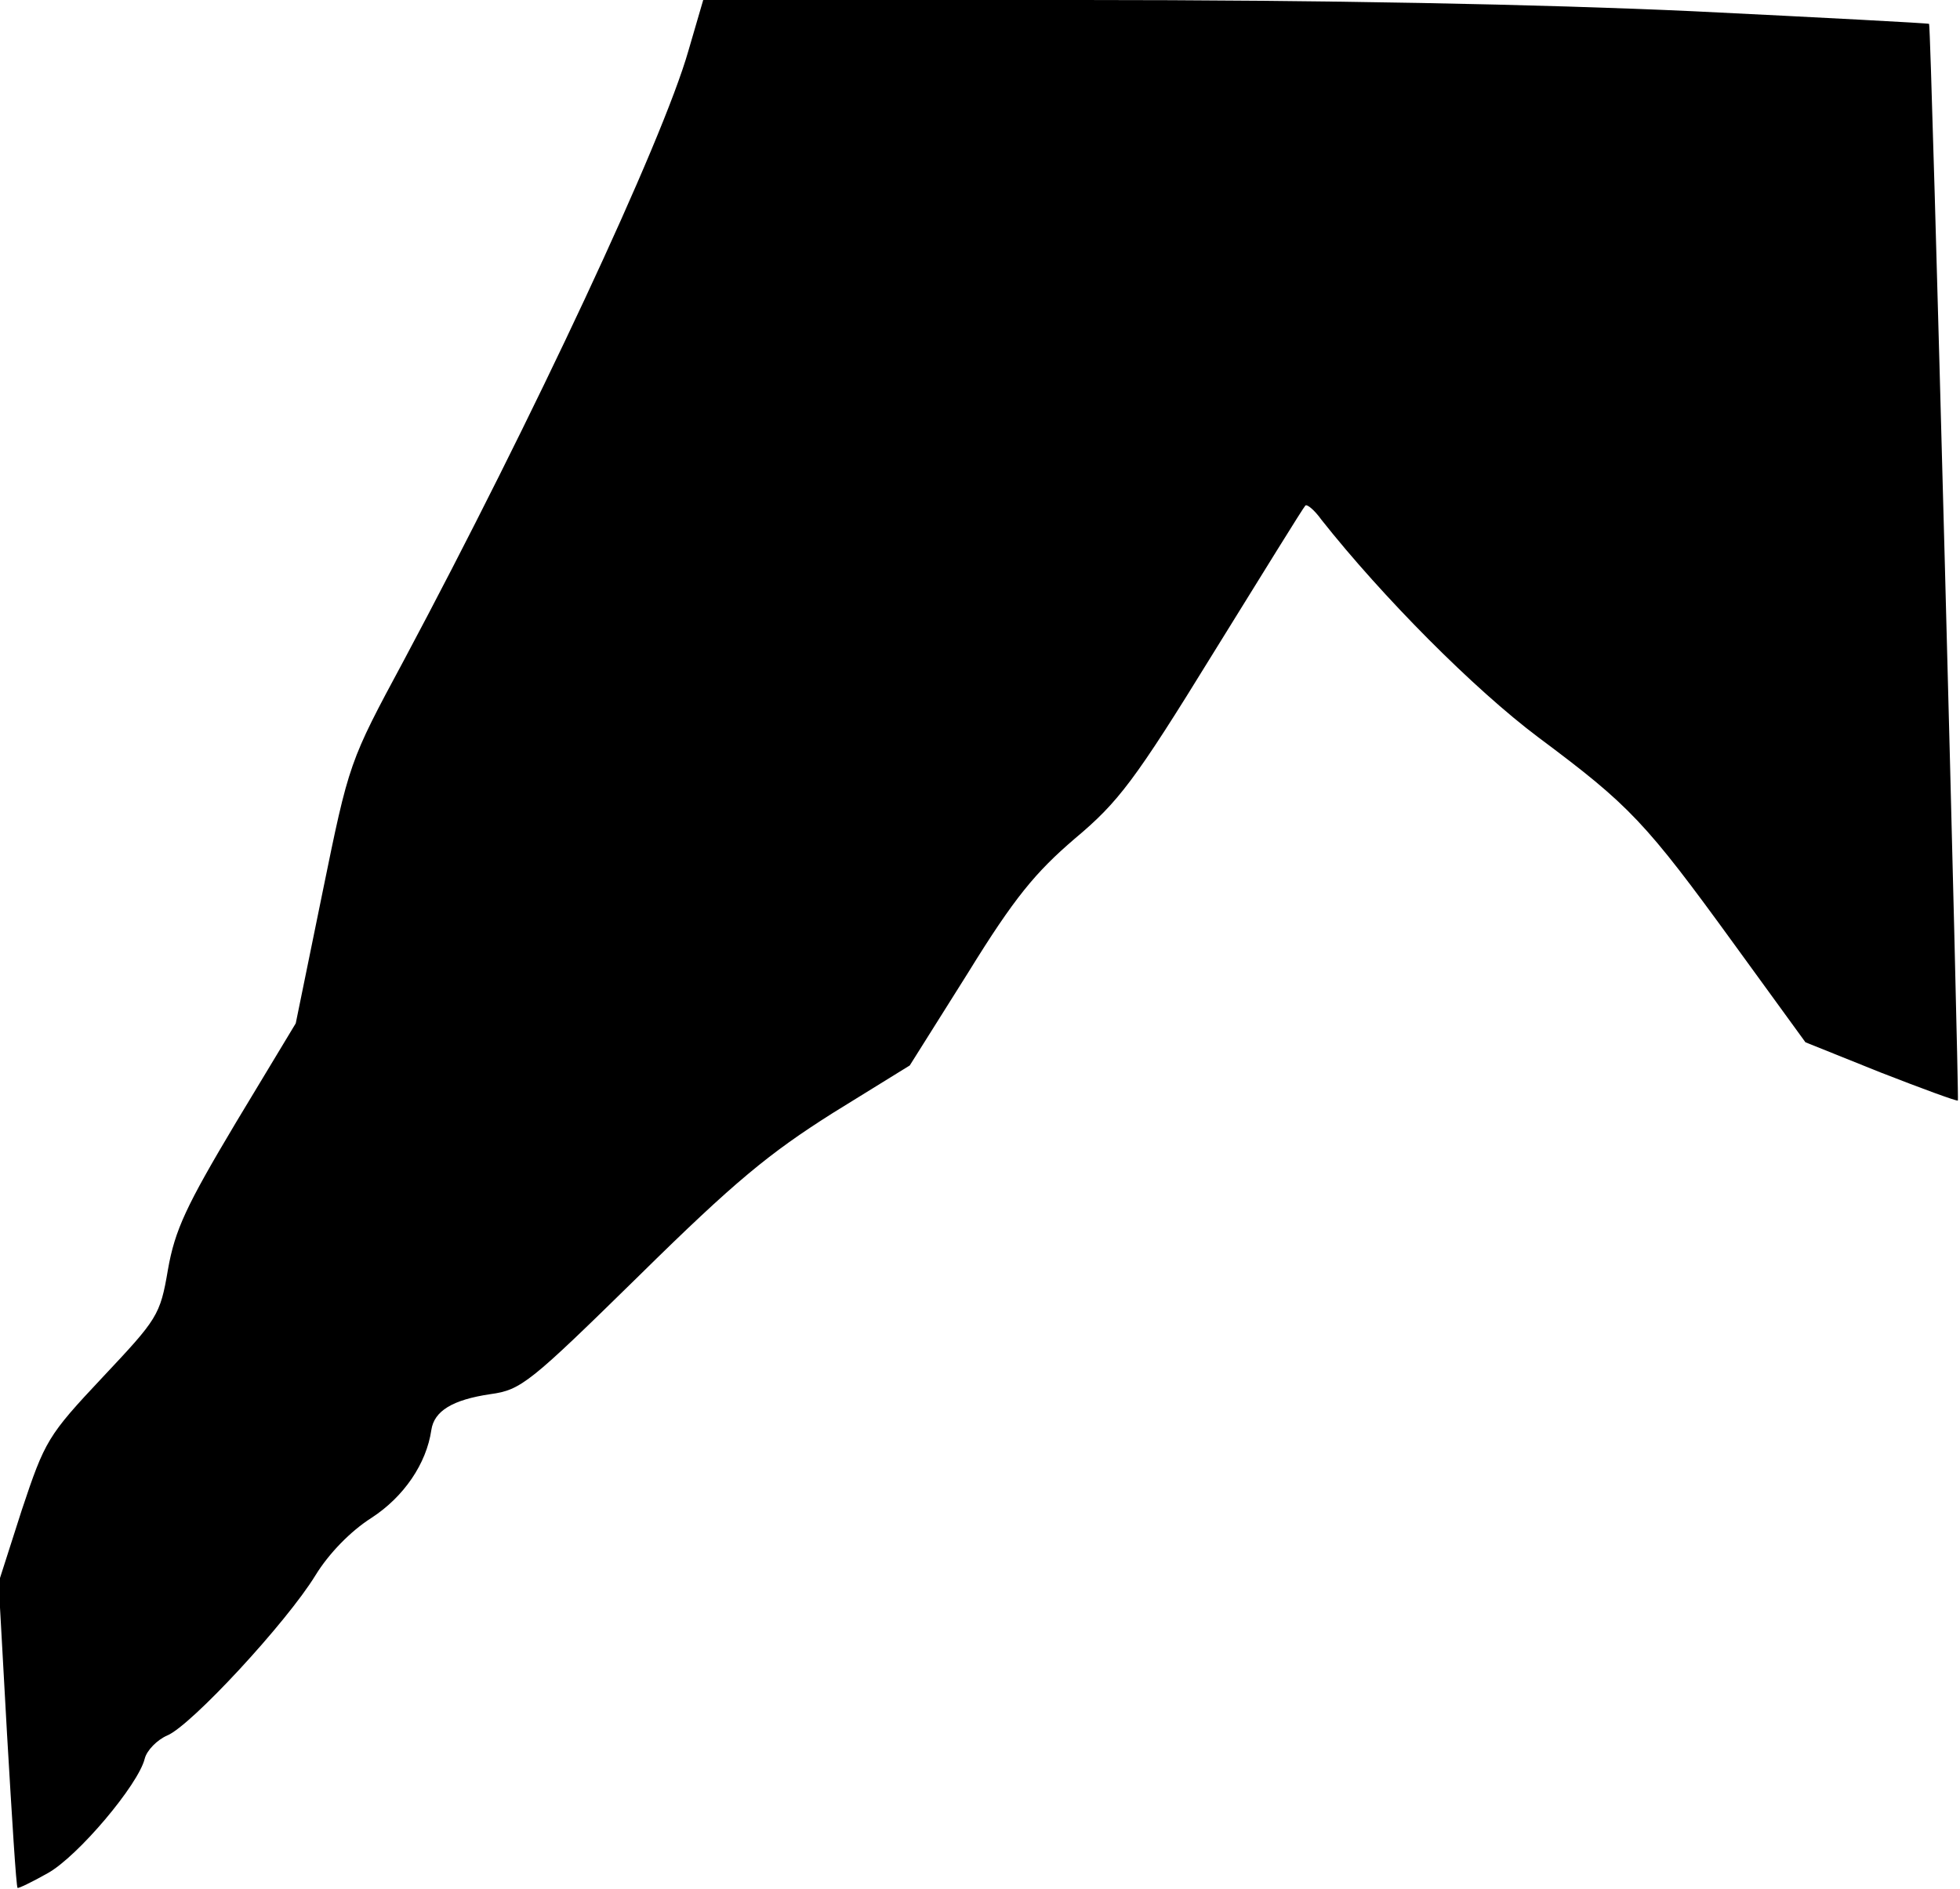 <?xml version="1.0" standalone="no"?>
<!DOCTYPE svg PUBLIC "-//W3C//DTD SVG 20010904//EN"
 "http://www.w3.org/TR/2001/REC-SVG-20010904/DTD/svg10.dtd">
<svg version="1.0" xmlns="http://www.w3.org/2000/svg"
 width="279pt" height="269pt" viewBox="0 0 279 269"
 preserveAspectRatio="xMidYMid meet">
<g transform="translate(0,269) scale(0.1,-0.1)"
fill="#000000" stroke="none">
<path fill="#000000" stroke="none" d="M980 2618 c-37 -130 -222 -525 -405
-868 -78 -145 -78 -145 -116 -331 l-38 -186 -85 -141 c-71 -119 -87 -153 -97
-210 -11 -65 -15 -70 -93 -153 -78 -83 -82 -90 -115 -189 l-33 -103 12 -216
c7 -119 13 -217 15 -219 1 -1 20 8 43 21 43 24 129 126 138 163 3 12 18 27 32
33 34 14 170 161 211 228 19 31 50 63 80 82 46 30 78 77 85 125 4 27 30 43 84
51 44 6 56 16 212 169 136 134 185 174 275 231 l110 68 83 132 c66 107 96 143
152 191 62 52 85 82 197 264 70 113 128 207 131 210 2 3 13 -6 23 -20 87 -110
217 -241 309 -310 130 -97 152 -120 279 -295 l101 -139 107 -43 c59 -23 108
-41 110 -40 2 3 -38 1529 -41 1533 -1 1 -152 9 -336 18 -217 10 -524 16 -872
16 l-537 0 -21 -72z"/>
</g>
</svg>
